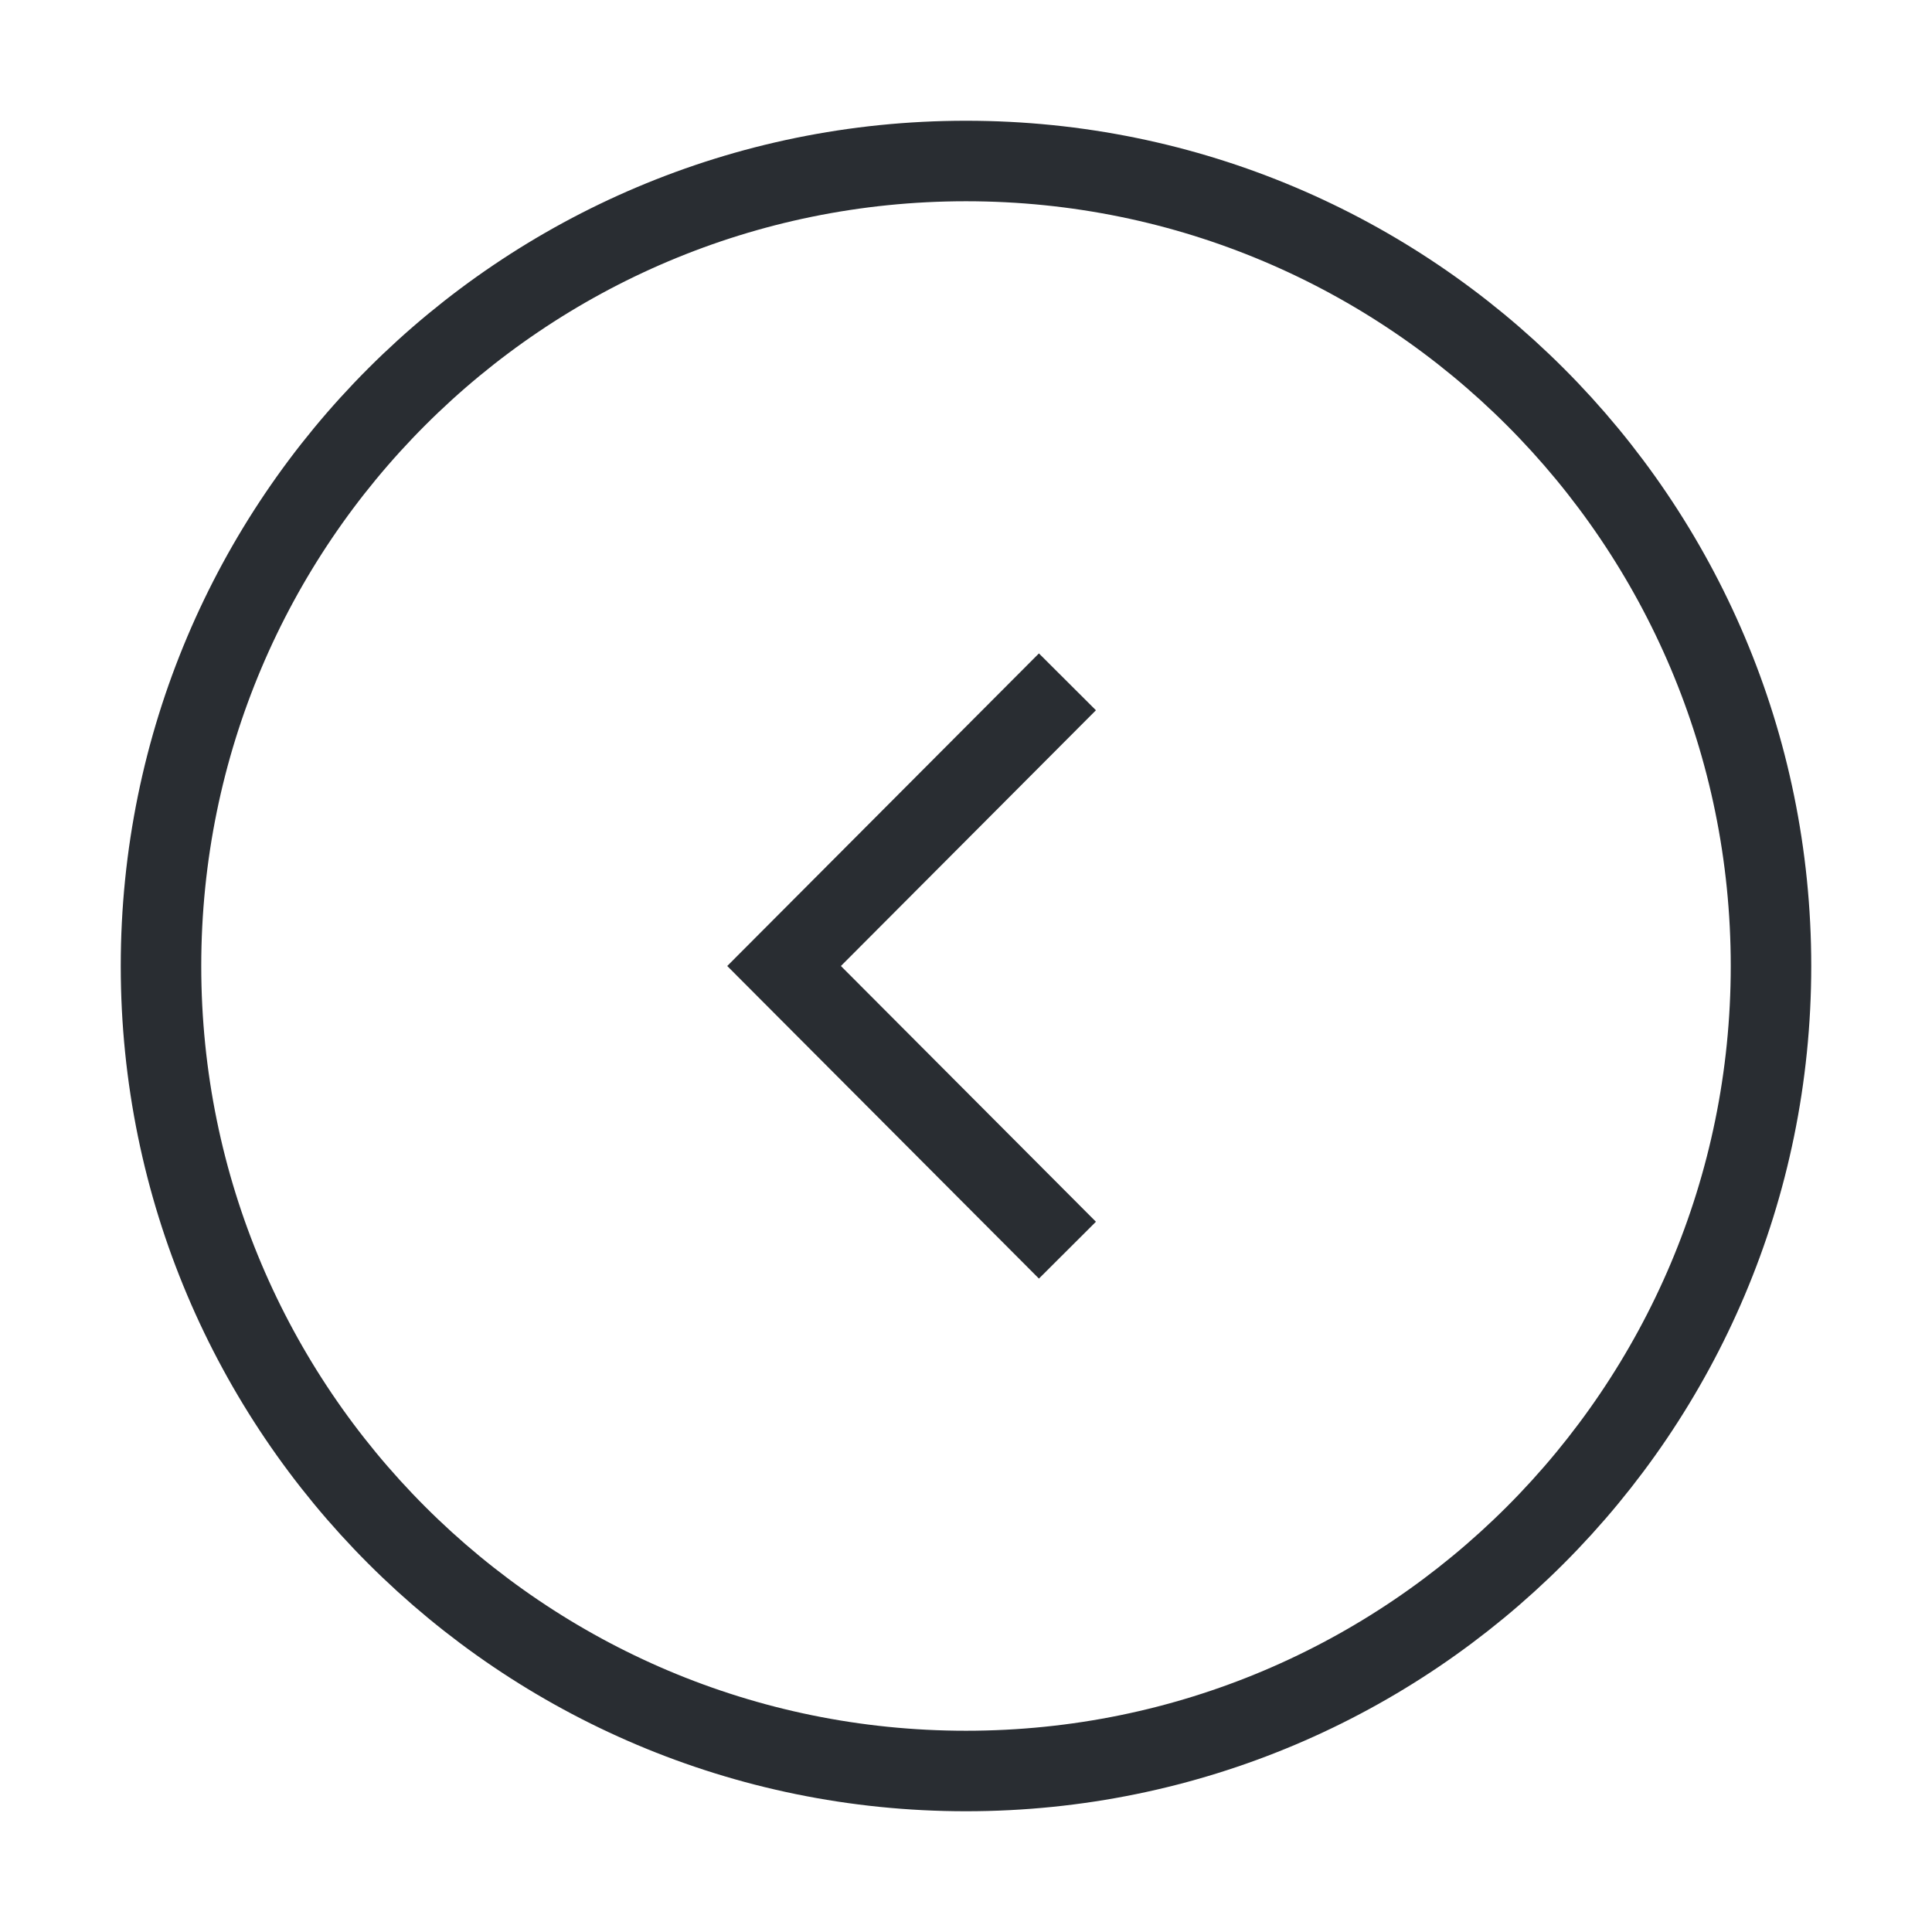 <svg
          xmlns="http://www.w3.org/2000/svg"
          width="24"
          height="24"
          viewBox="0 0 24 24"
          fill="none"
        >
          <path
            d="M12 22C17.523 22 22 17.523 22 12C22 6.477 17.523 2 12 2C6.477 2 2 6.477 2 12C2 17.523 6.477 22 12 22Z"
            stroke="#292D32"
            strokeWidth="1.5"
            strokeMiterlimit="10"
            strokeLinecap="round"
            strokeLinejoin="round"
          />
          <path
            d="M13.26 15.53L9.74 12L13.26 8.47"
            stroke="#292D32"
            strokeWidth="1.5"
            strokeLinecap="round"
            strokeLinejoin="round"
          />
        </svg>